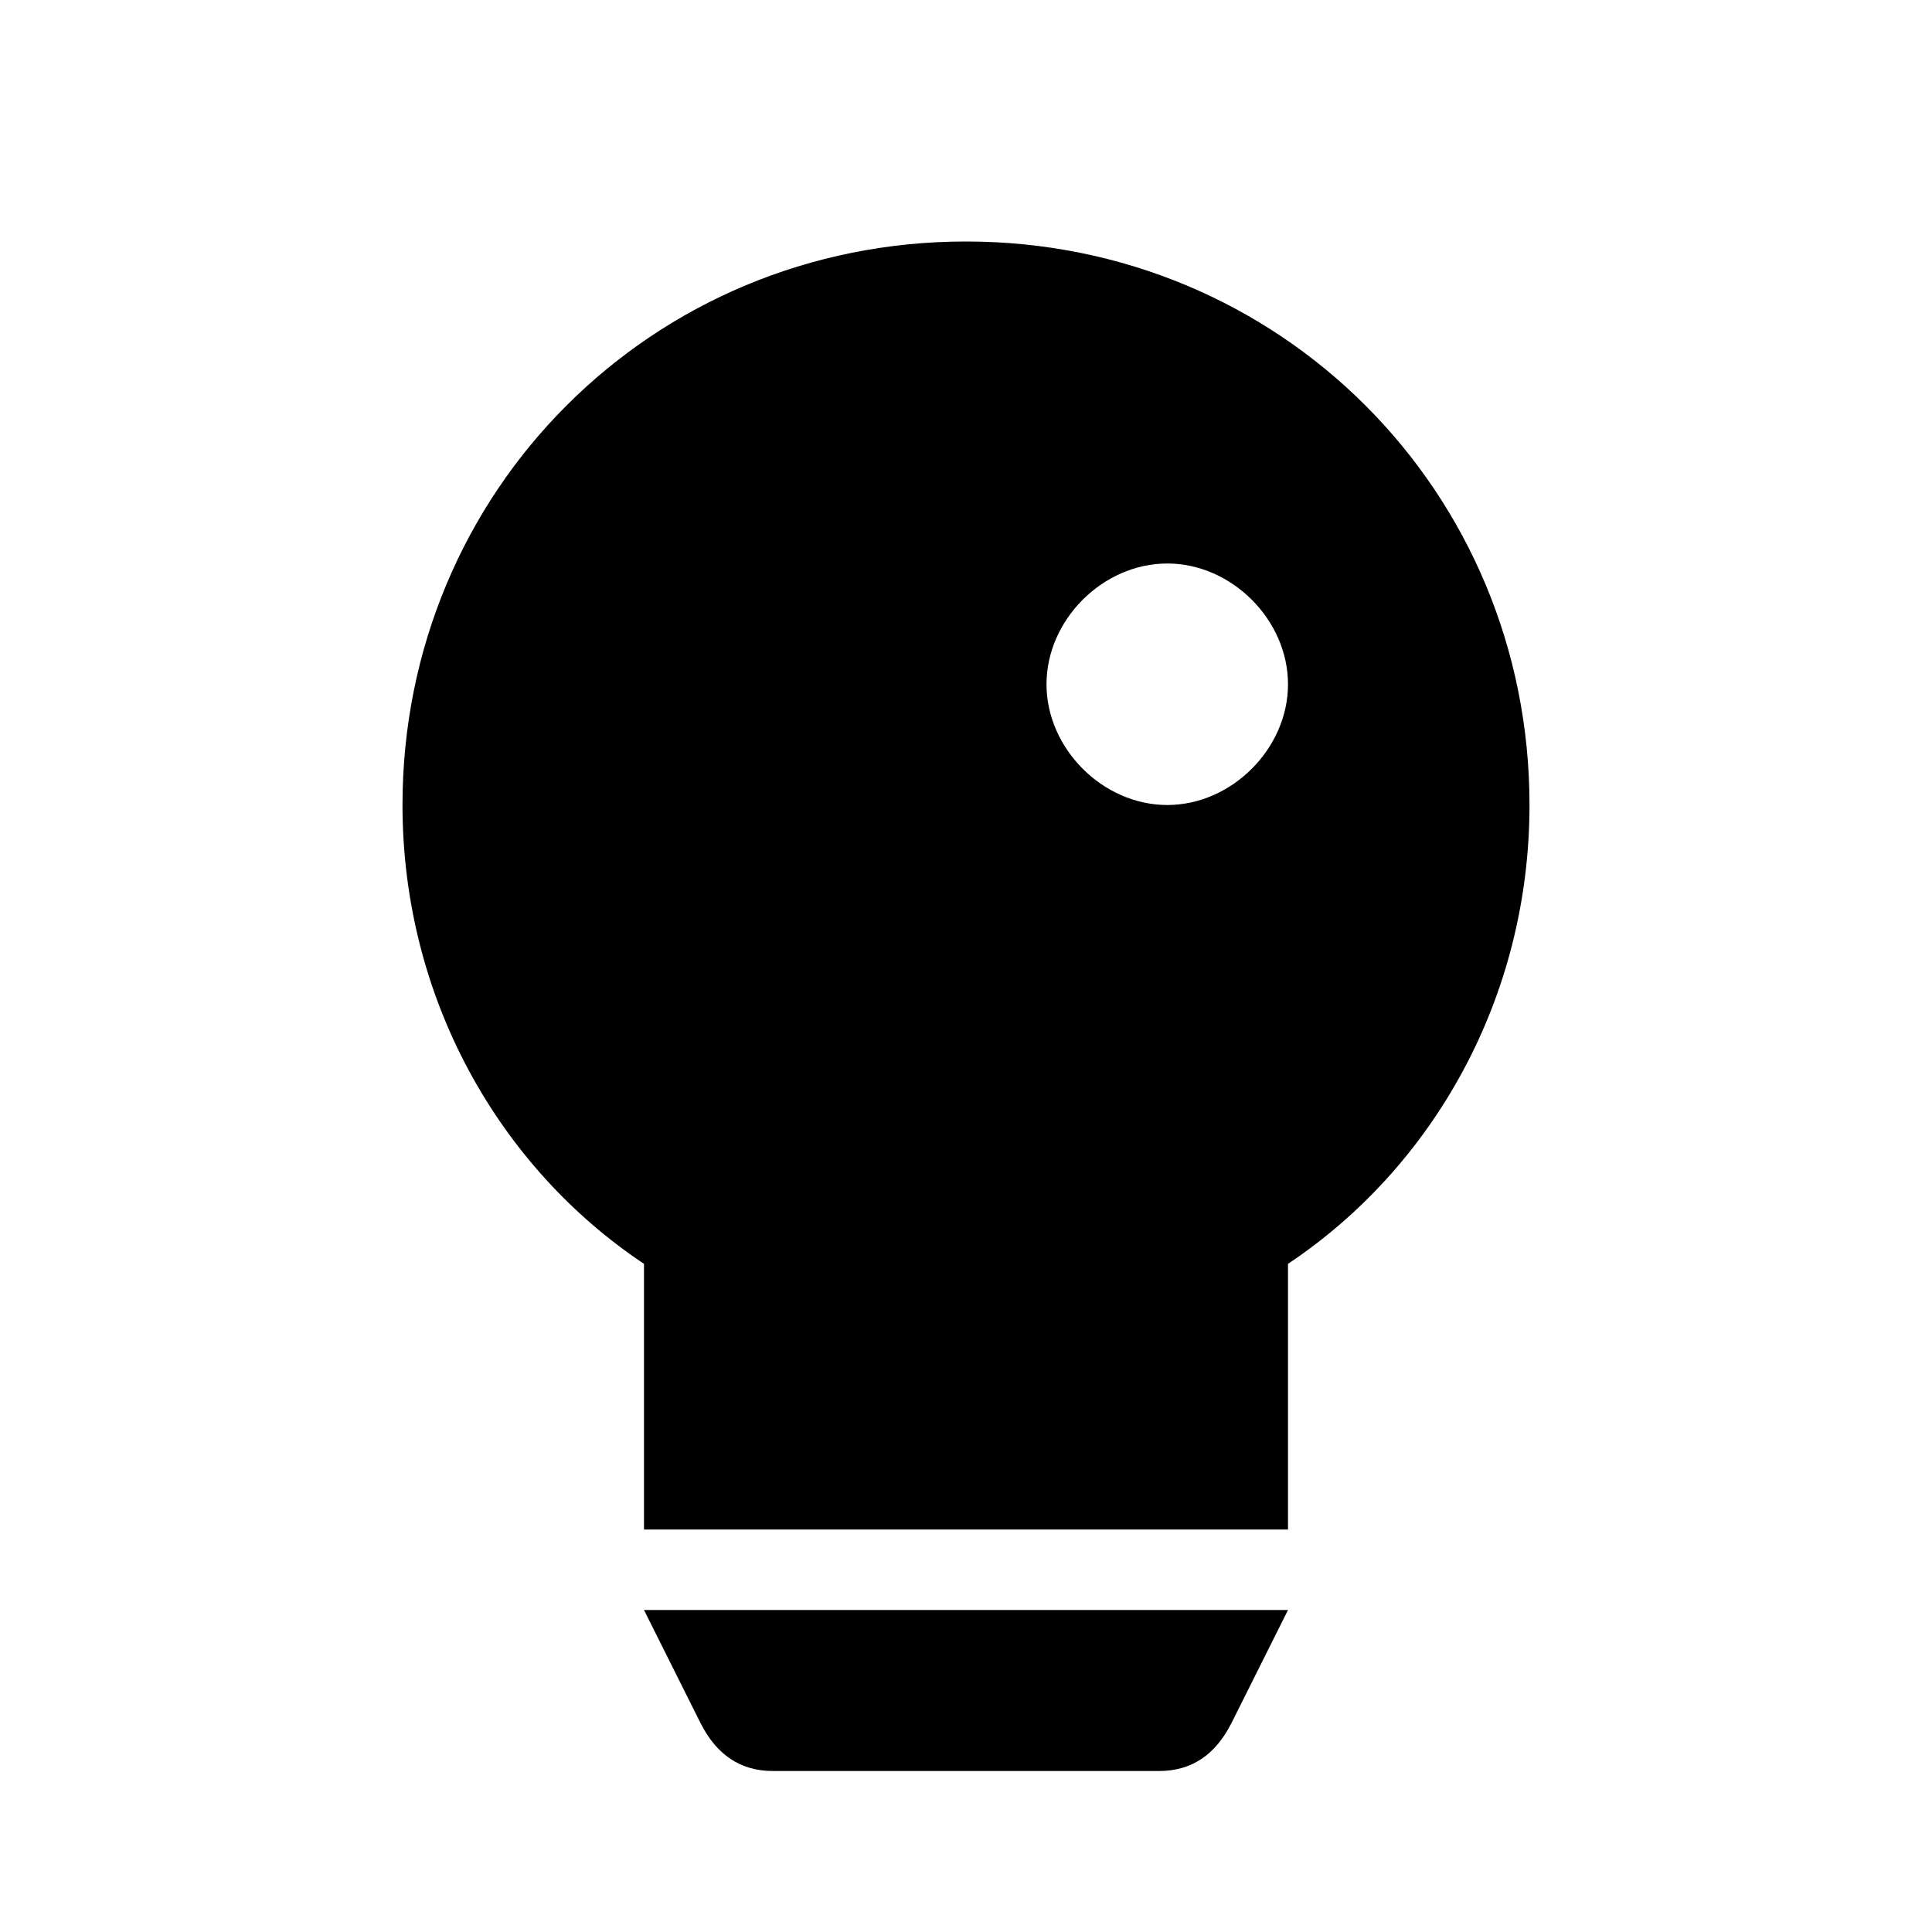 <svg width="24" height="24" fill="none" xmlns="http://www.w3.org/2000/svg">
  <path d="M8 20h8l-.7 1.4c-.2.4-.5.6-.9.6H9.6c-.4 0-.7-.2-.9-.6L8 20zm11-10c0 2.4-1.2 4.5-3 5.7V19H8v-3.3c-1.8-1.2-3-3.3-3-5.7 0-3.9 3.1-7 7-7s7 3.1 7 7zm-3-1.5c0-.8-.7-1.5-1.5-1.5S13 7.7 13 8.5s.7 1.5 1.5 1.5S16 9.3 16 8.5z" fill="#000"/>
</svg>
